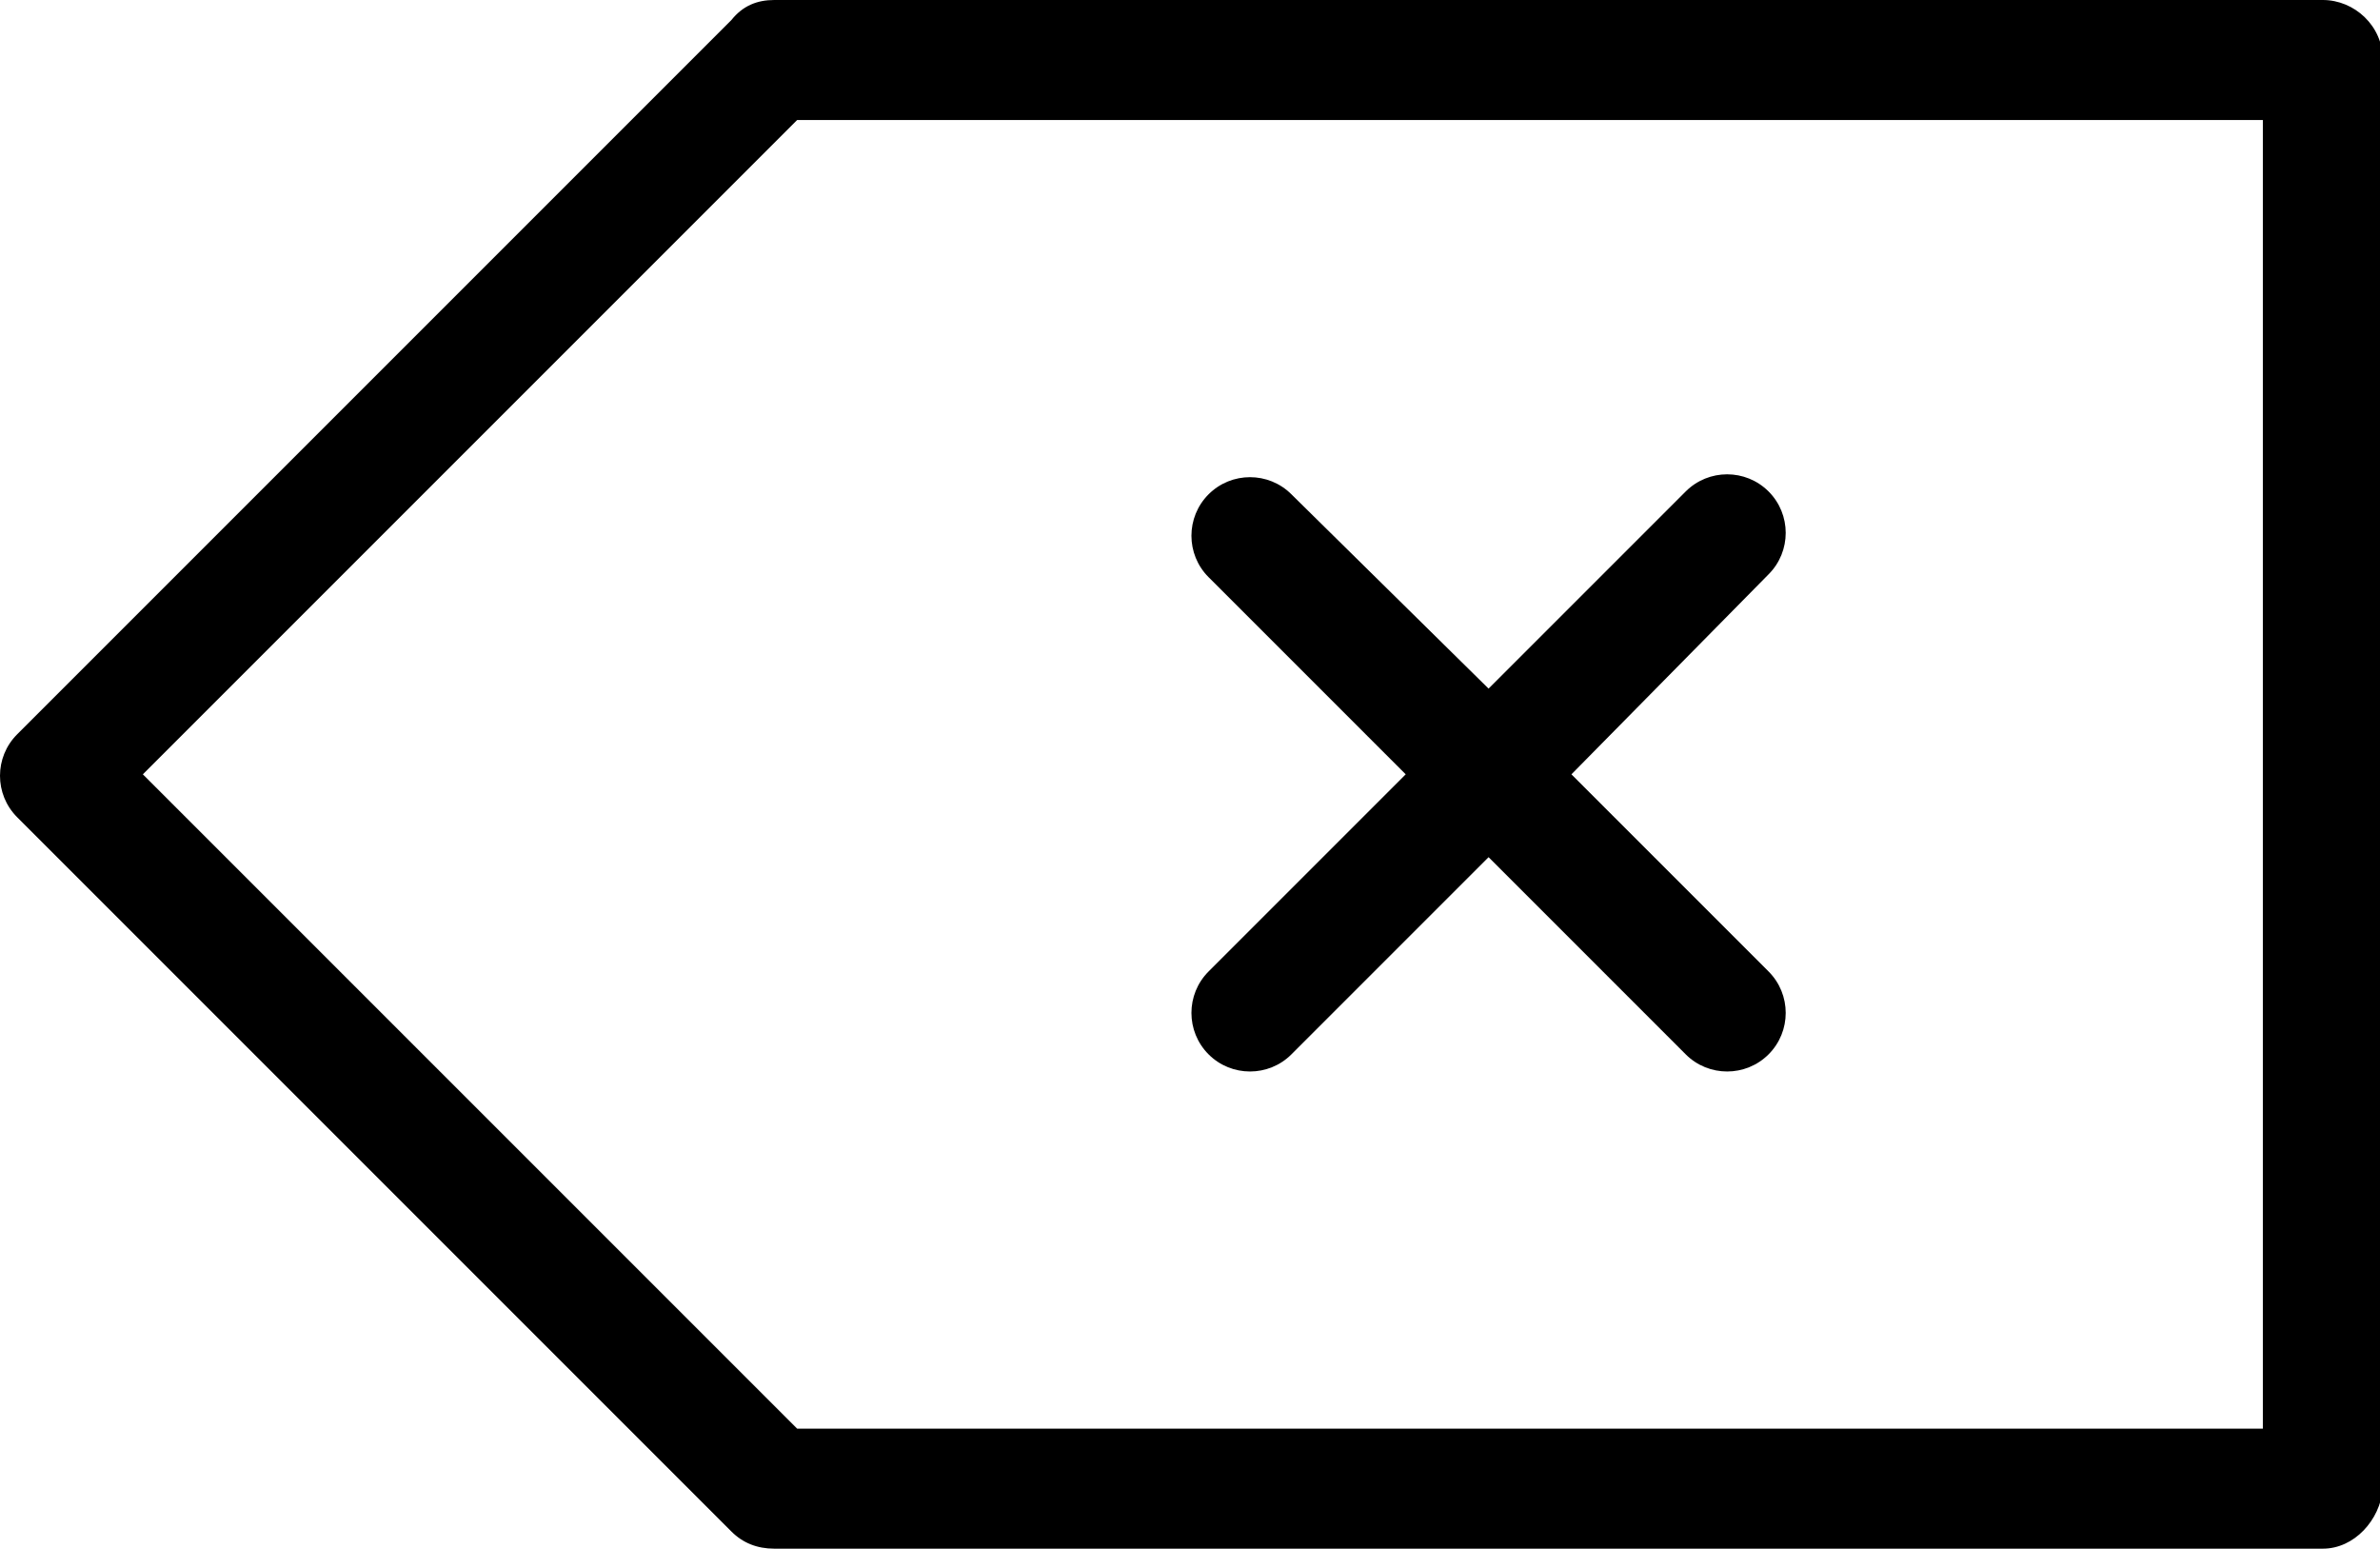 <?xml version="1.0" encoding="utf-8"?>
<!-- Generator: Adobe Illustrator 27.2.0, SVG Export Plug-In . SVG Version: 6.00 Build 0)  -->
<svg version="1.1" id="Layer_1" xmlns="http://www.w3.org/2000/svg" xmlns:xlink="http://www.w3.org/1999/xlink" x="0px" y="0px"
	 viewBox="0 0 83.3 54.2" style="enable-background:new 0 0 83.3 54.2;" xml:space="preserve">
<path d="M52.1,24.1l6.9-6.9c0.8-0.8,2.1-0.8,2.9,0c0.8,0.8,0.8,2.1,0,2.9L55,27.1l6.9,6.9c0.8,0.8,0.8,2.1,0,2.9
	c-0.8,0.8-2.1,0.8-2.9,0L52.1,30l-6.9,6.9c-0.8,0.8-2.1,0.8-2.9,0c-0.8-0.8-0.8-2.1,0-2.9l6.9-6.9l-6.9-6.9c-0.8-0.8-0.8-2.1,0-2.9
	c0.8-0.8,2.1-0.8,2.9,0L52.1,24.1z M81.3,54.2H27.1c-0.6,0-1.1-0.2-1.5-0.6l-25-25c-0.8-0.8-0.8-2.1,0-2.9l25-25
	C26,0.2,26.5,0,27.1,0h54.2c1.1,0,2.1,0.9,2.1,2.1v50C83.3,53.2,82.4,54.2,81.3,54.2L81.3,54.2z M79.2,50V4.2H27.9L5,27.1L27.9,50
	H79.2z"/>
</svg>
